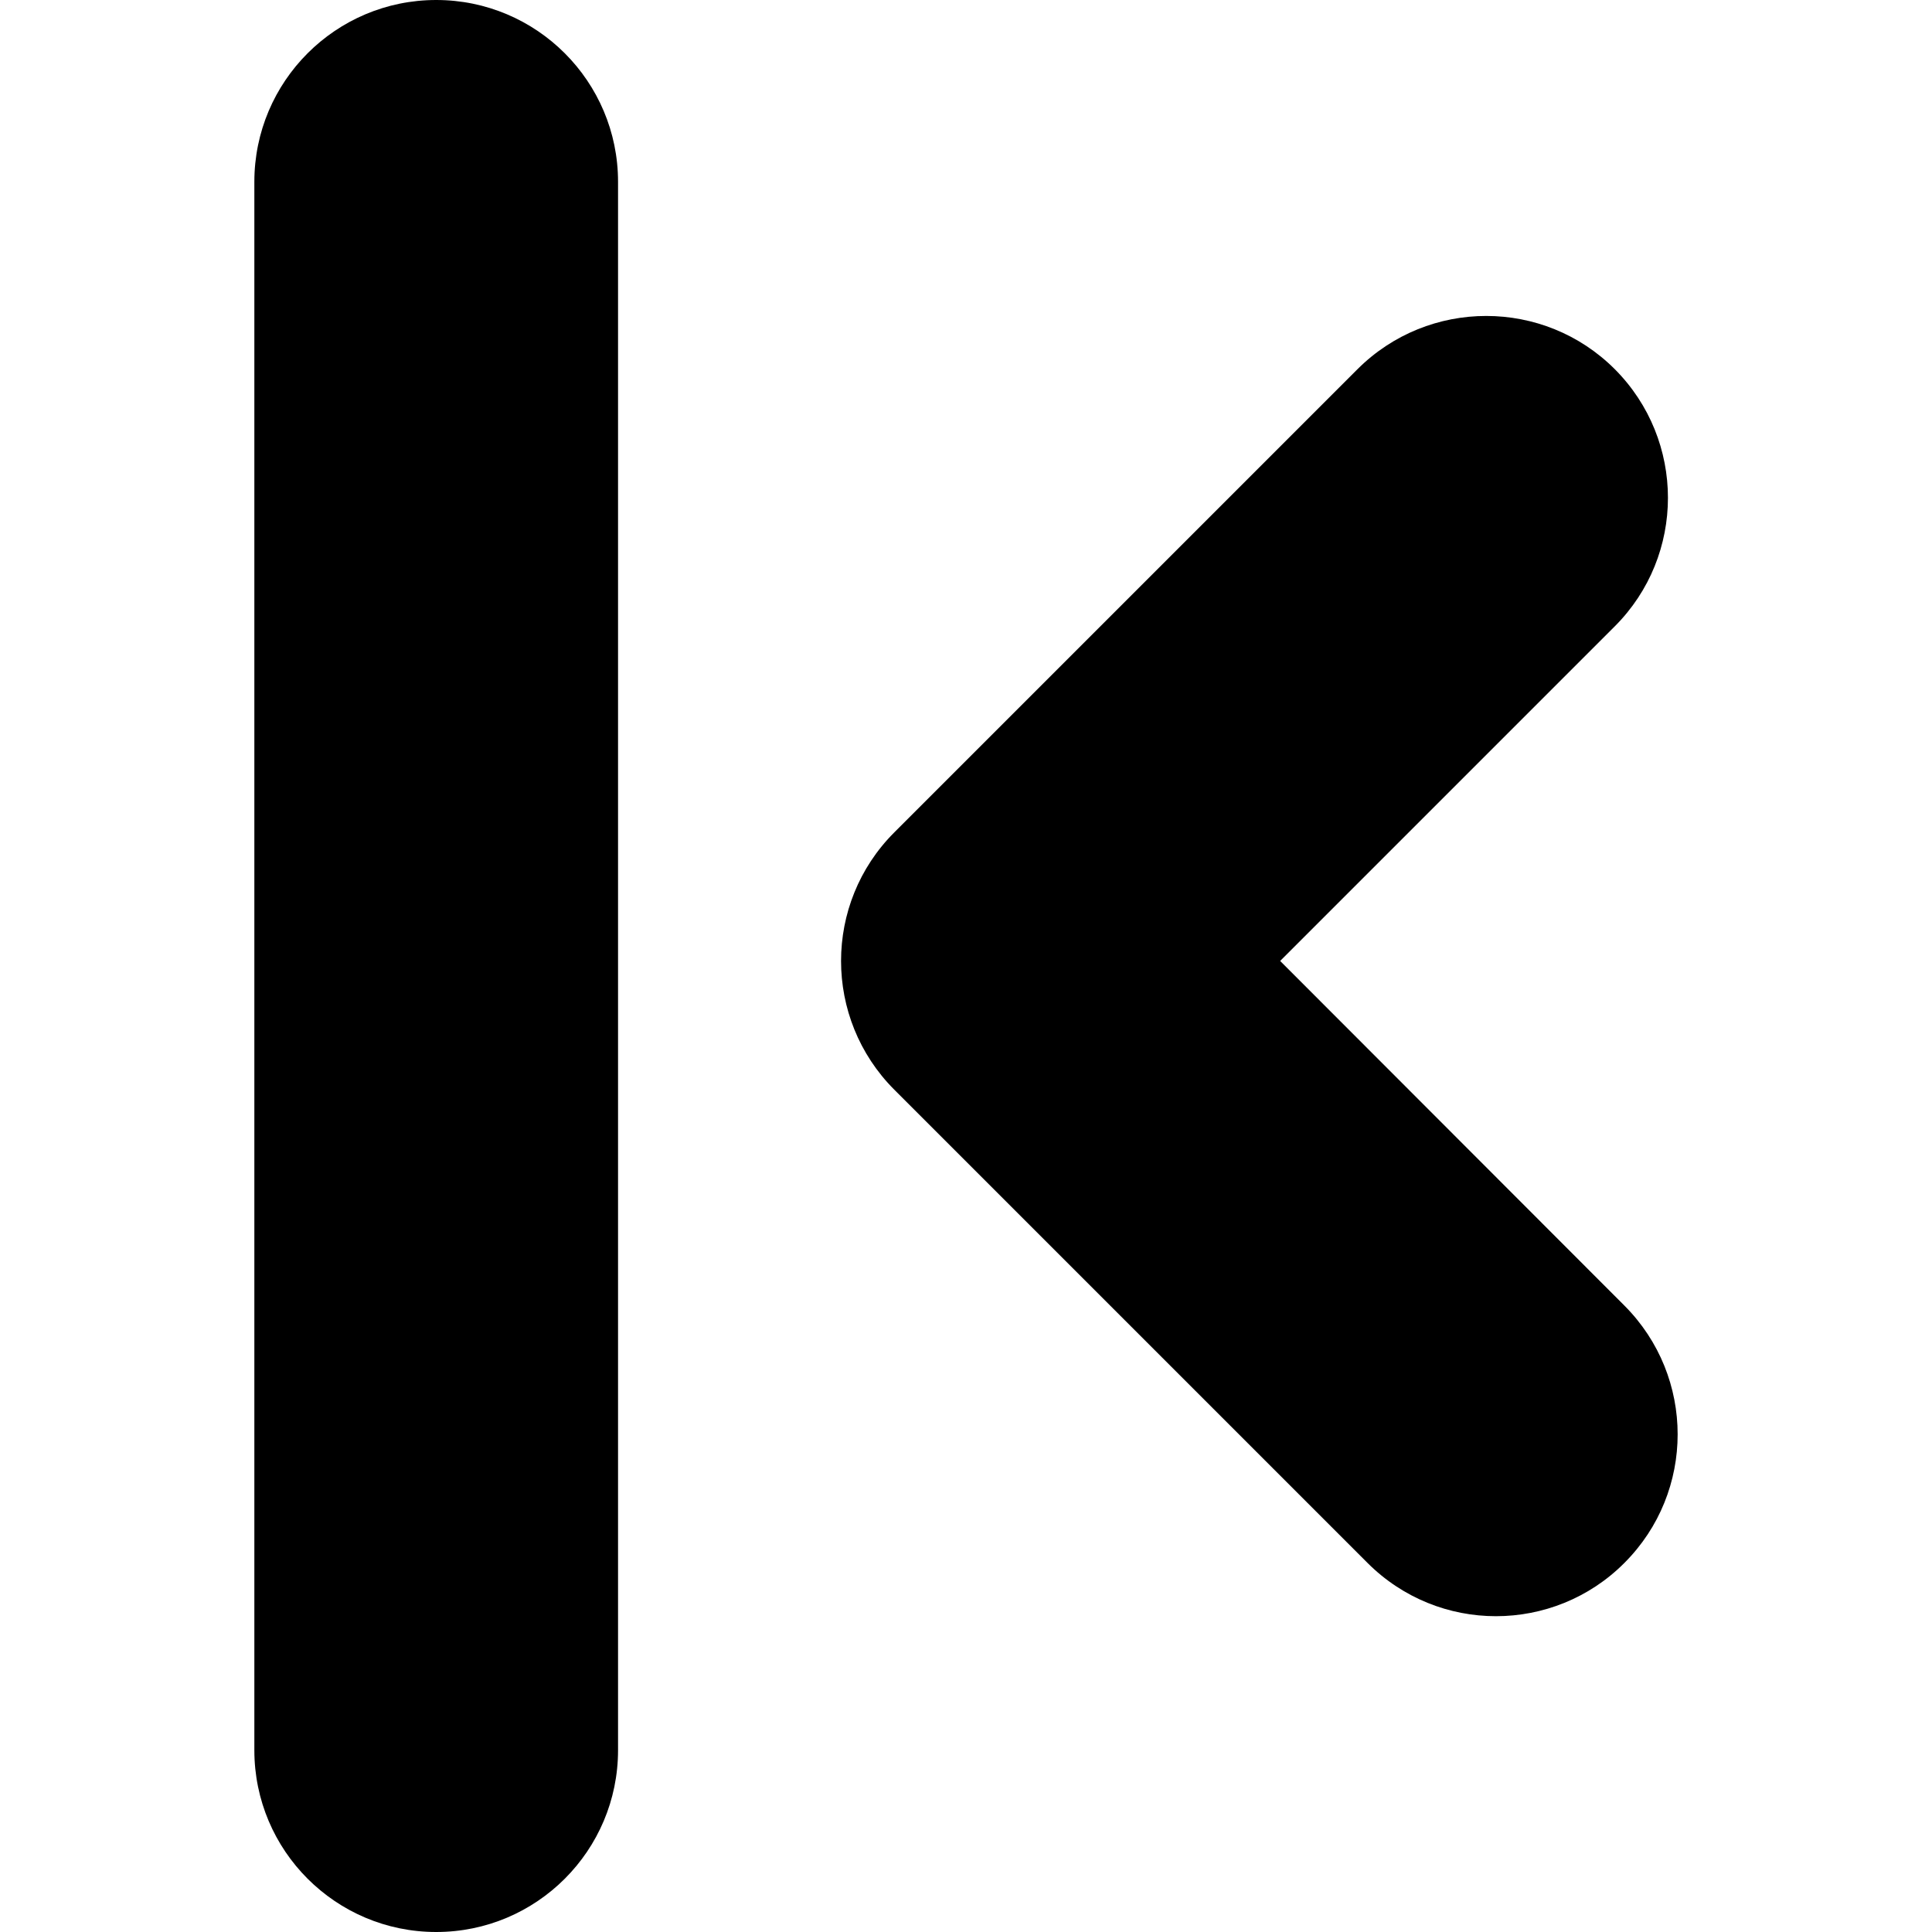 <?xml version="1.0" encoding="iso-8859-1"?>
<!-- Generator: Adobe Illustrator 16.0.0, SVG Export Plug-In . SVG Version: 6.00 Build 0)  -->
<!DOCTYPE svg PUBLIC "-//W3C//DTD SVG 1.1//EN" "http://www.w3.org/Graphics/SVG/1.1/DTD/svg11.dtd">
<svg version="1.1" id="Capa_1" xmlns="http://www.w3.org/2000/svg" xmlns:xlink="http://www.w3.org/1999/xlink" x="0px" y="0px"
	 width="956.199px" height="956.199px" viewBox="0 0 956.199 956.199" style="enable-background:new 0 0 956.199 956.199;"
	 xml:space="preserve">
<g>
	<path d="M676.786,773.5c17.601,17.6,40.601,26.4,63.601,26.4s46.1-8.801,63.6-26.4c35.101-35.1,35.101-92.1,0-127.301
		L633.587,475.6l165.6-165.6c35.1-35.1,35.1-92.1,0-127.3c-35.1-35.1-92.1-35.1-127.3,0L442.587,412
		c-35.101,35.1-35.101,92.099,0,127.3L676.786,773.5z"/>
	<path d="M215.887,956.199c49.7,0,90-40.299,90-90V90c0-49.7-40.3-90-90-90c-49.7,0-90,40.3-90,90v776.199
		C125.887,915.9,166.187,956.199,215.887,956.199z"/>
</g>
<g>
</g>
<g>
</g>
<g>
</g>
<g>
</g>
<g>
</g>
<g>
</g>
<g>
</g>
<g>
</g>
<g>
</g>
<g>
</g>
<g>
</g>
<g>
</g>
<g>
</g>
<g>
</g>
<g>
</g>
</svg>
